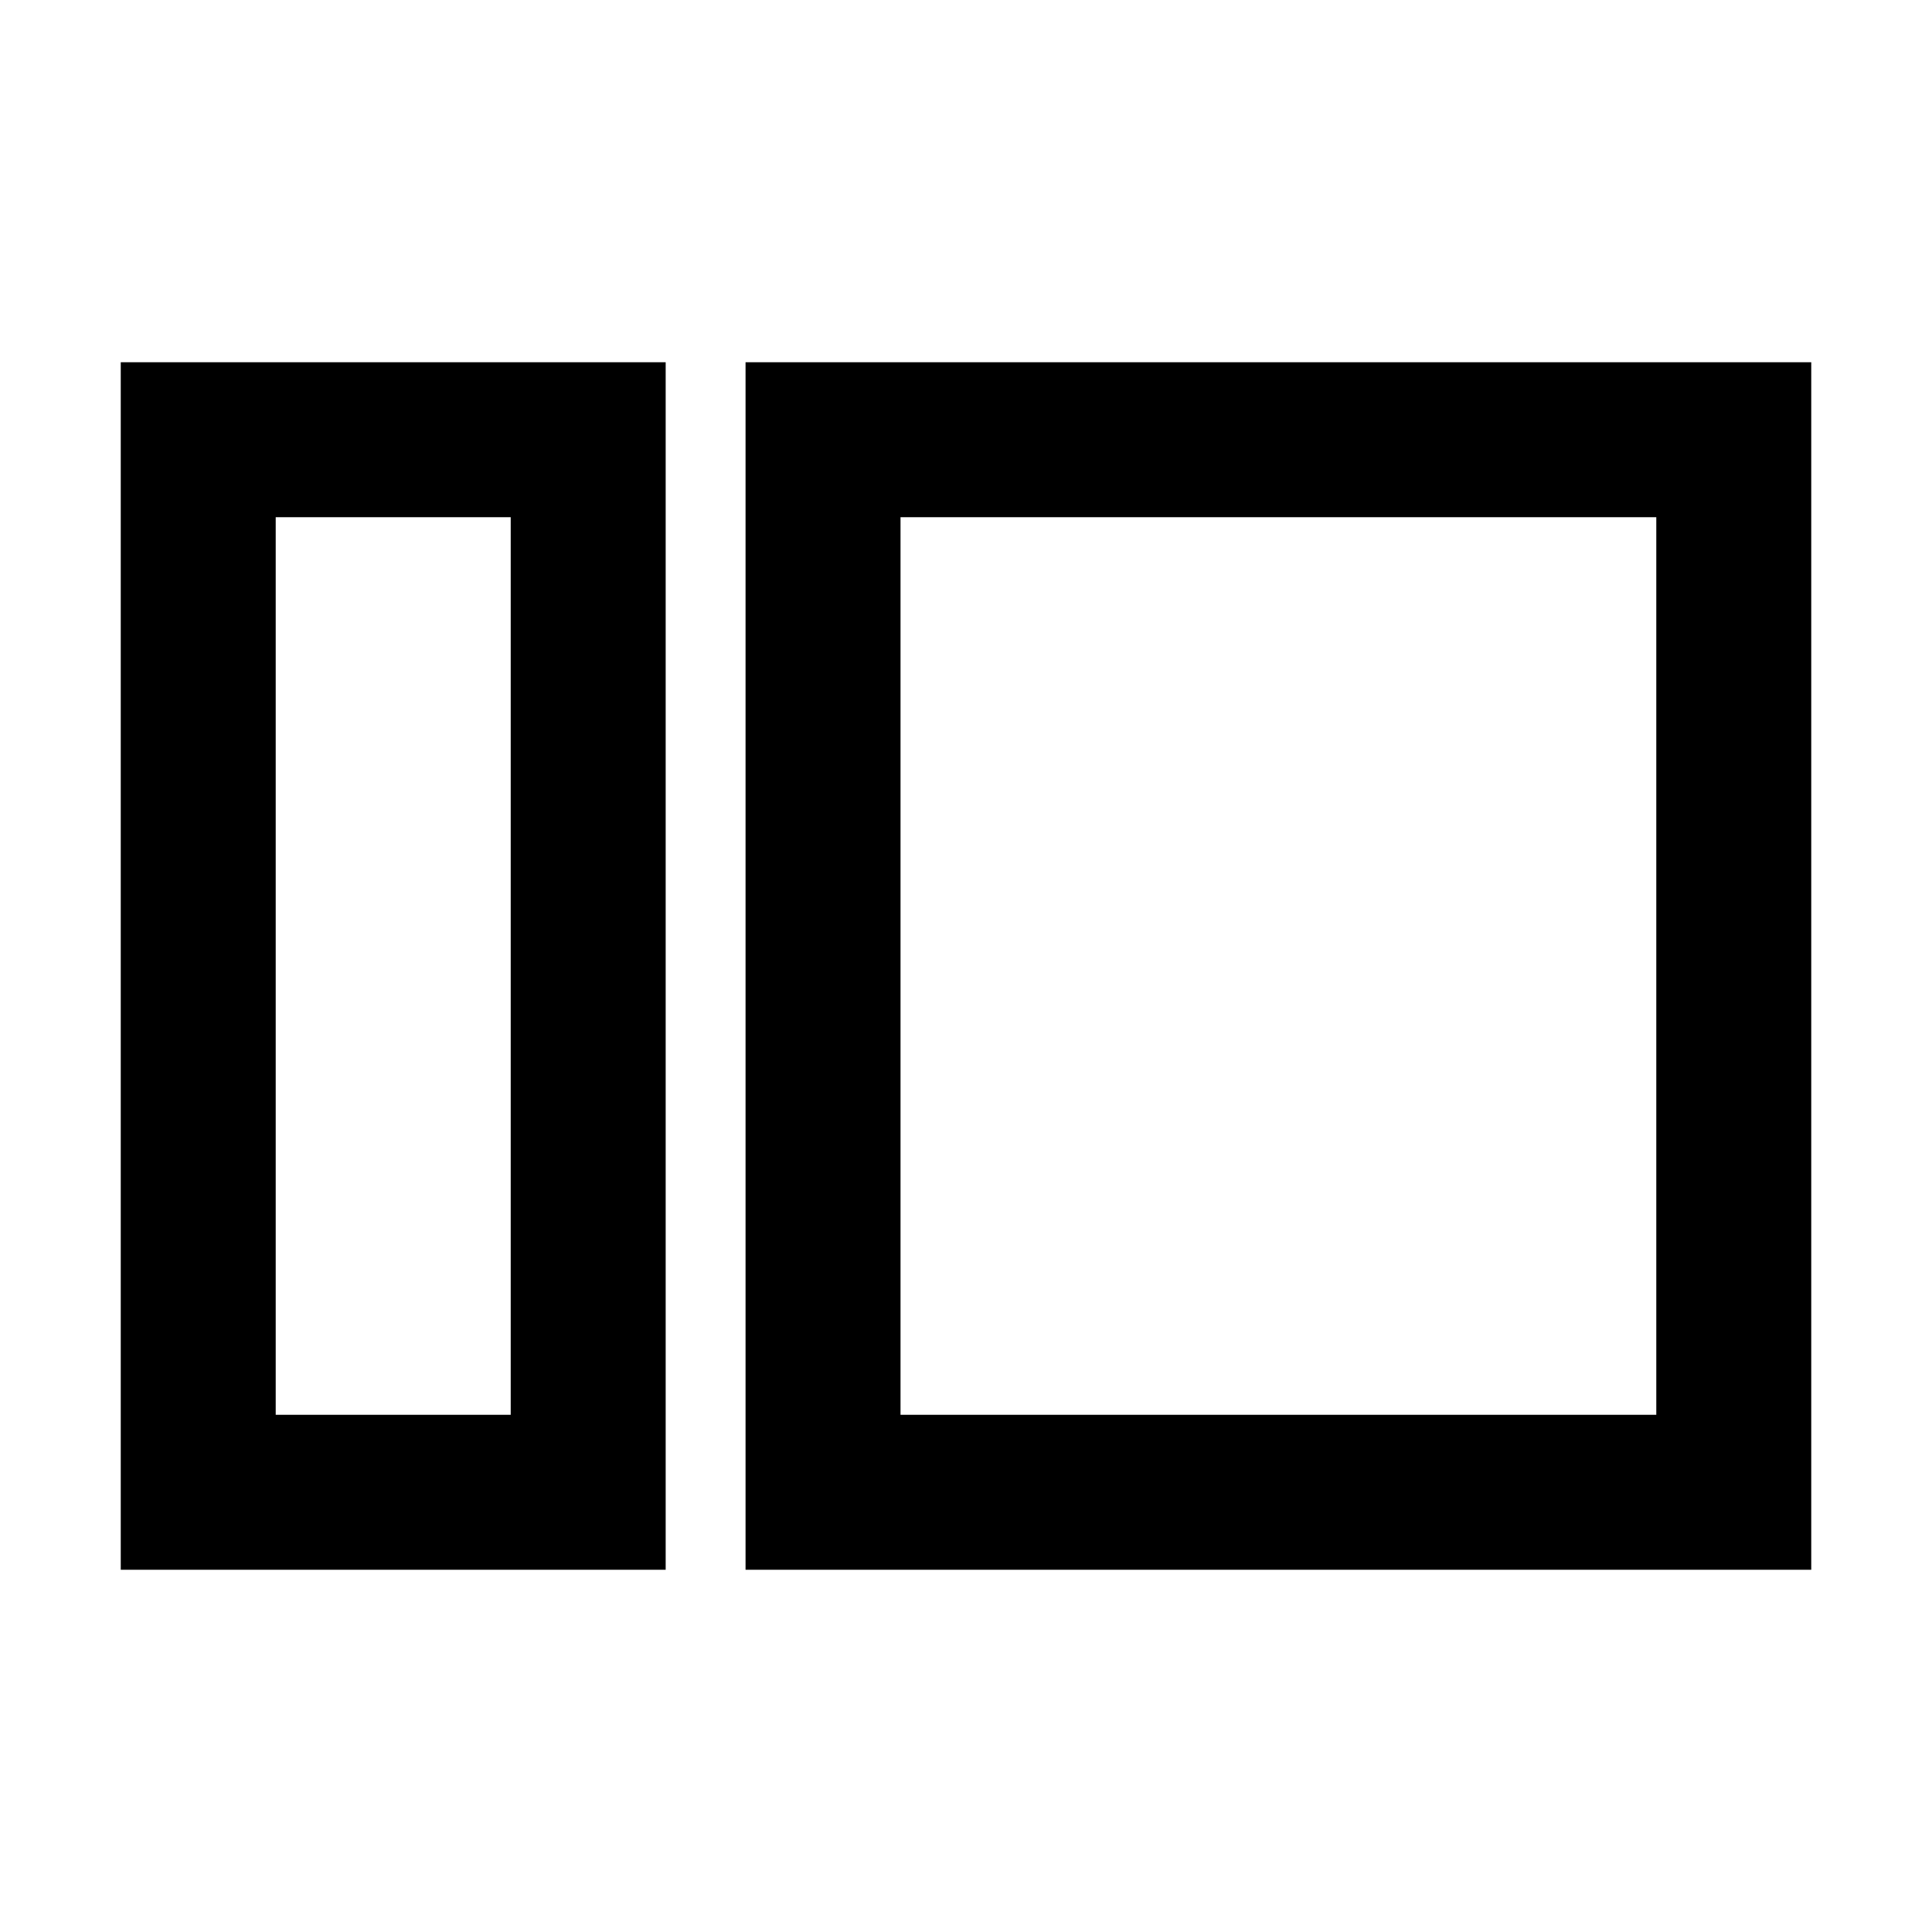 <svg xmlns="http://www.w3.org/2000/svg" height="20" viewBox="0 -960 960 960" width="20"><path d="M60-180v-600h270.77v600H60Zm77-77h116.77v-446H137v446Zm233.46 77v-600H900v600H370.46Zm77-77H823v-446H447.46v446Zm-193.69 0v-446 446Zm193.69 0v-446 446Z"/></svg>